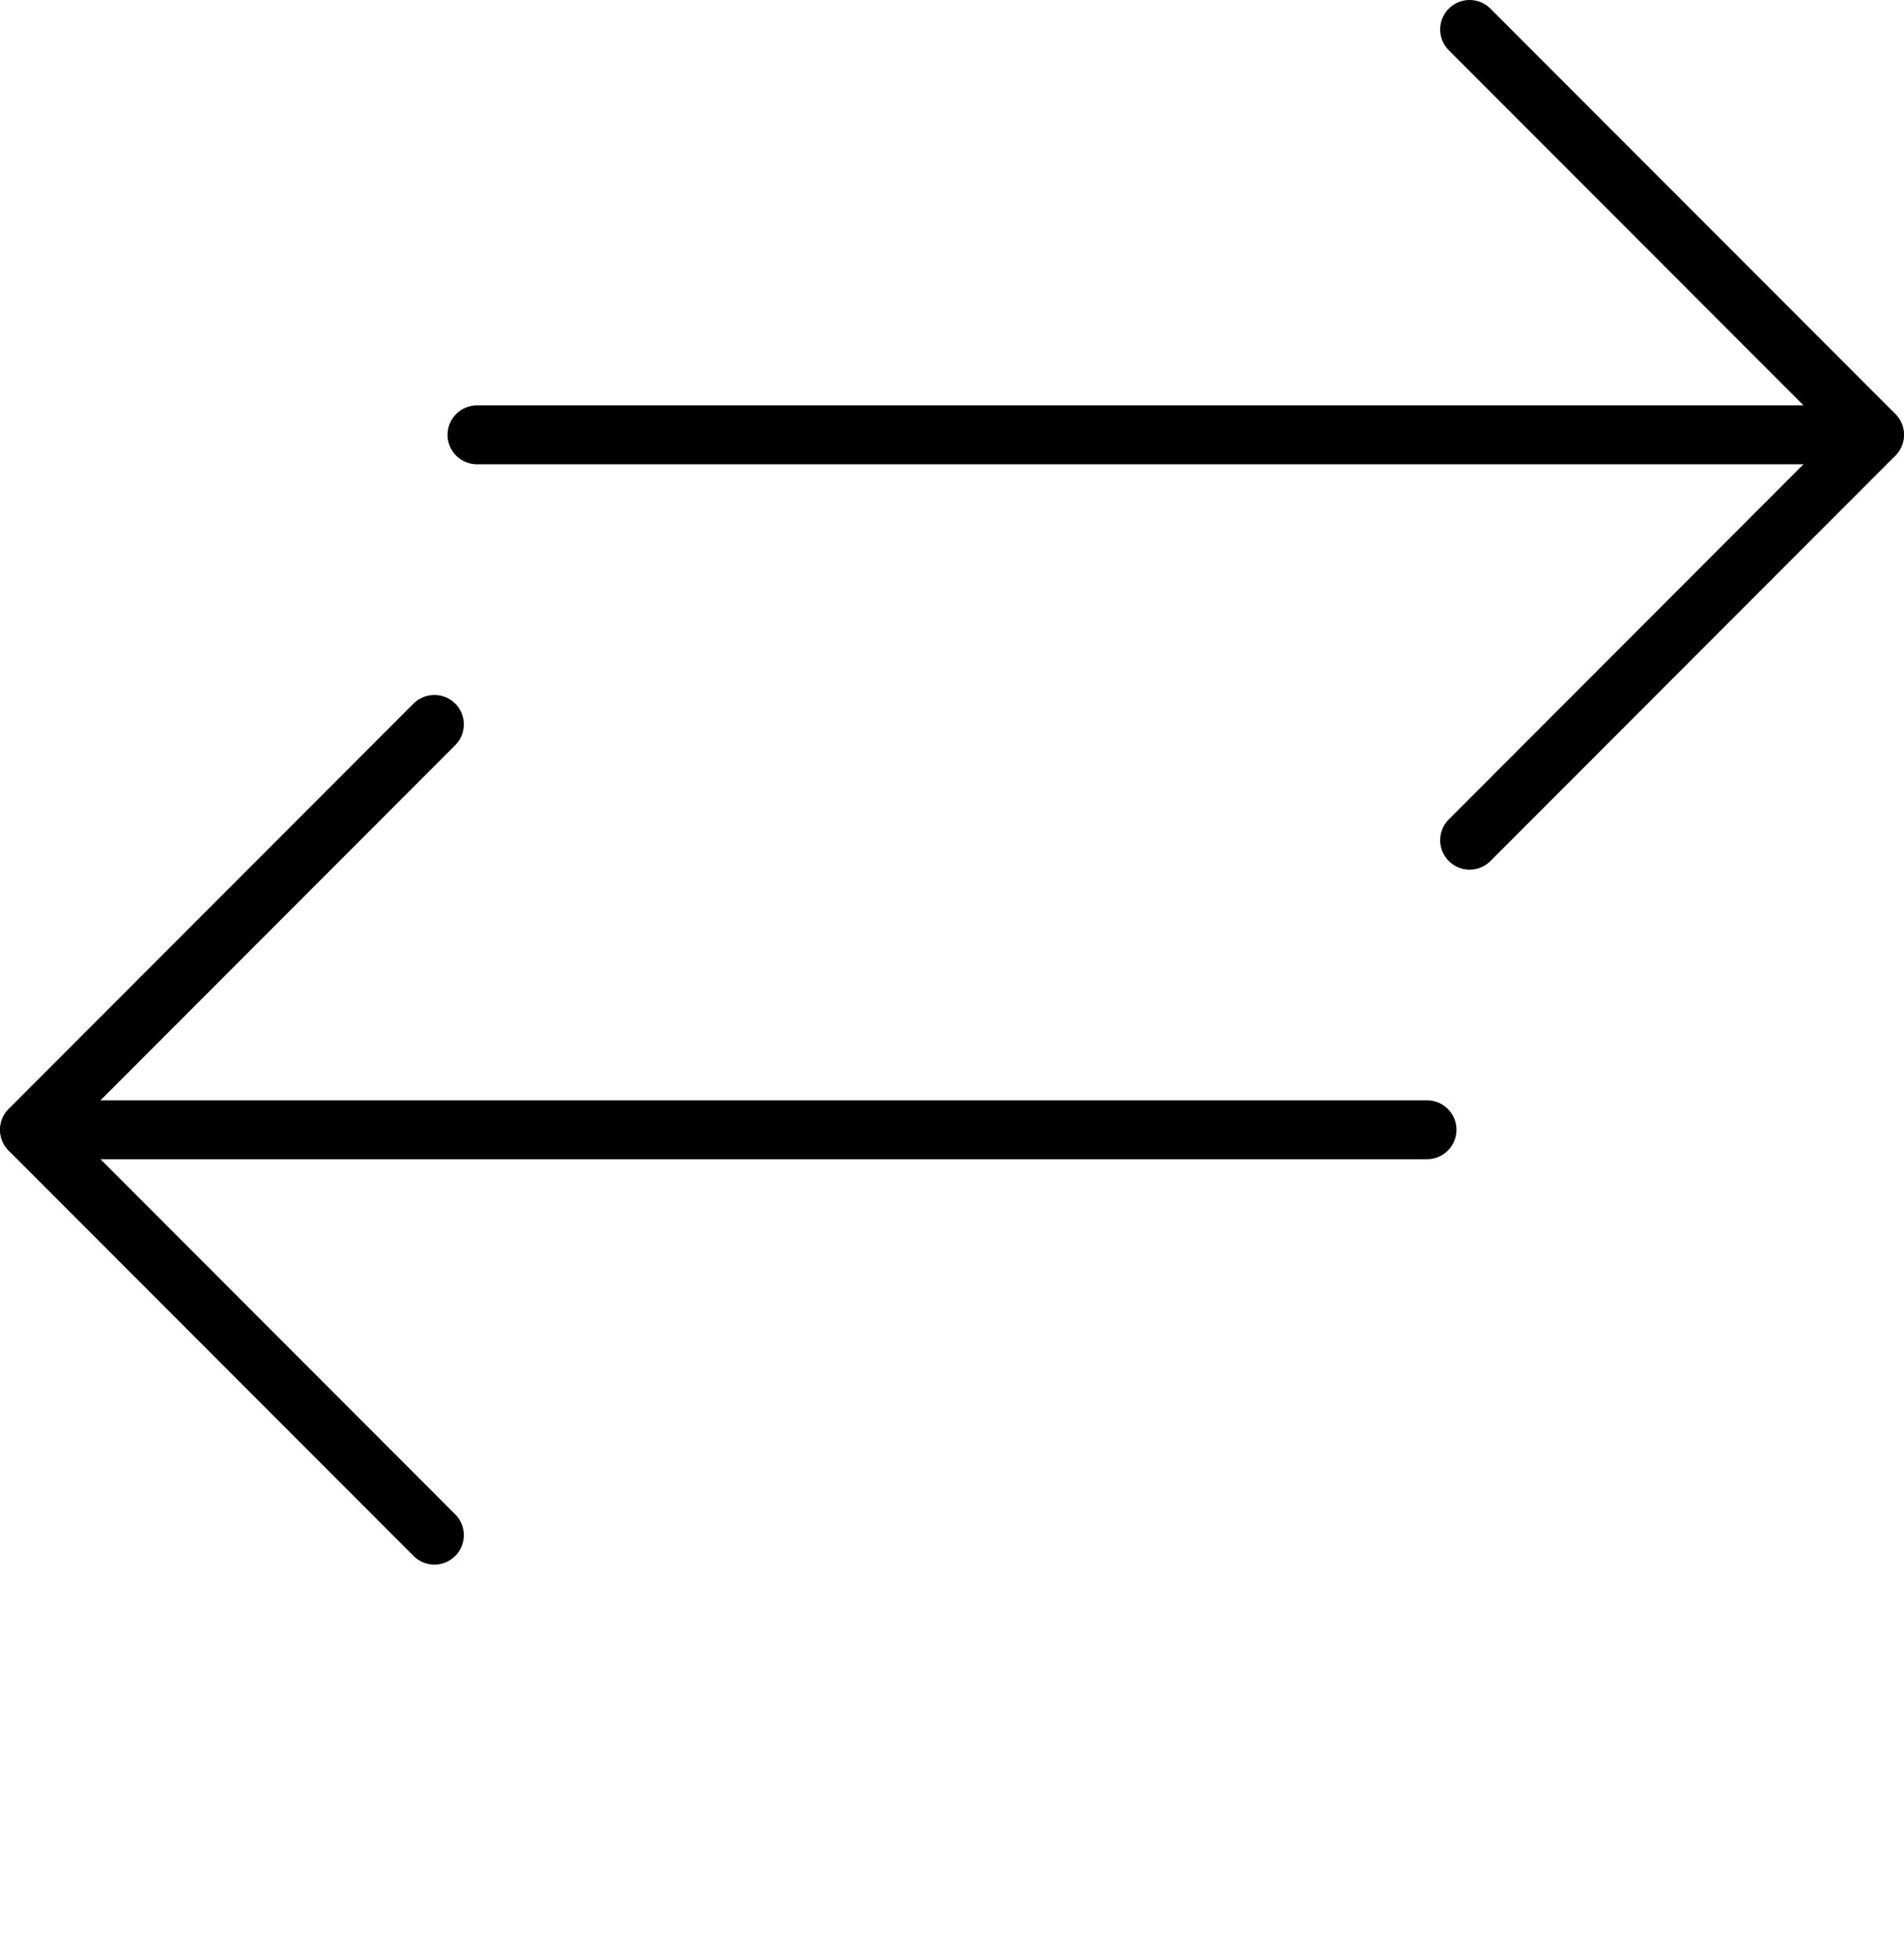 <svg xmlns="http://www.w3.org/2000/svg" viewBox="0 0 97 99.625" x="0px" y="0px">
  <defs>
    <style>.cls-1{fill:none;stroke:#000;stroke-linecap:round;stroke-linejoin:round;stroke-width:3px;}</style>
  </defs>
  <g data-name="Layer 2">
    <g>
      <line class="cls-1" x1="24.3" y1="22.15" x2="95.49" y2="22.15"/>
      <polyline class="cls-1" points="74.87 1.5 95.5 22.15 74.87 42.8"/>
      <line class="cls-1" x1="72.7" y1="57.55" x2="1.51" y2="57.55"/>
      <polyline class="cls-1" points="22.13 78.2 1.5 57.55 22.13 36.9"/>
    </g>
  </g>
</svg>